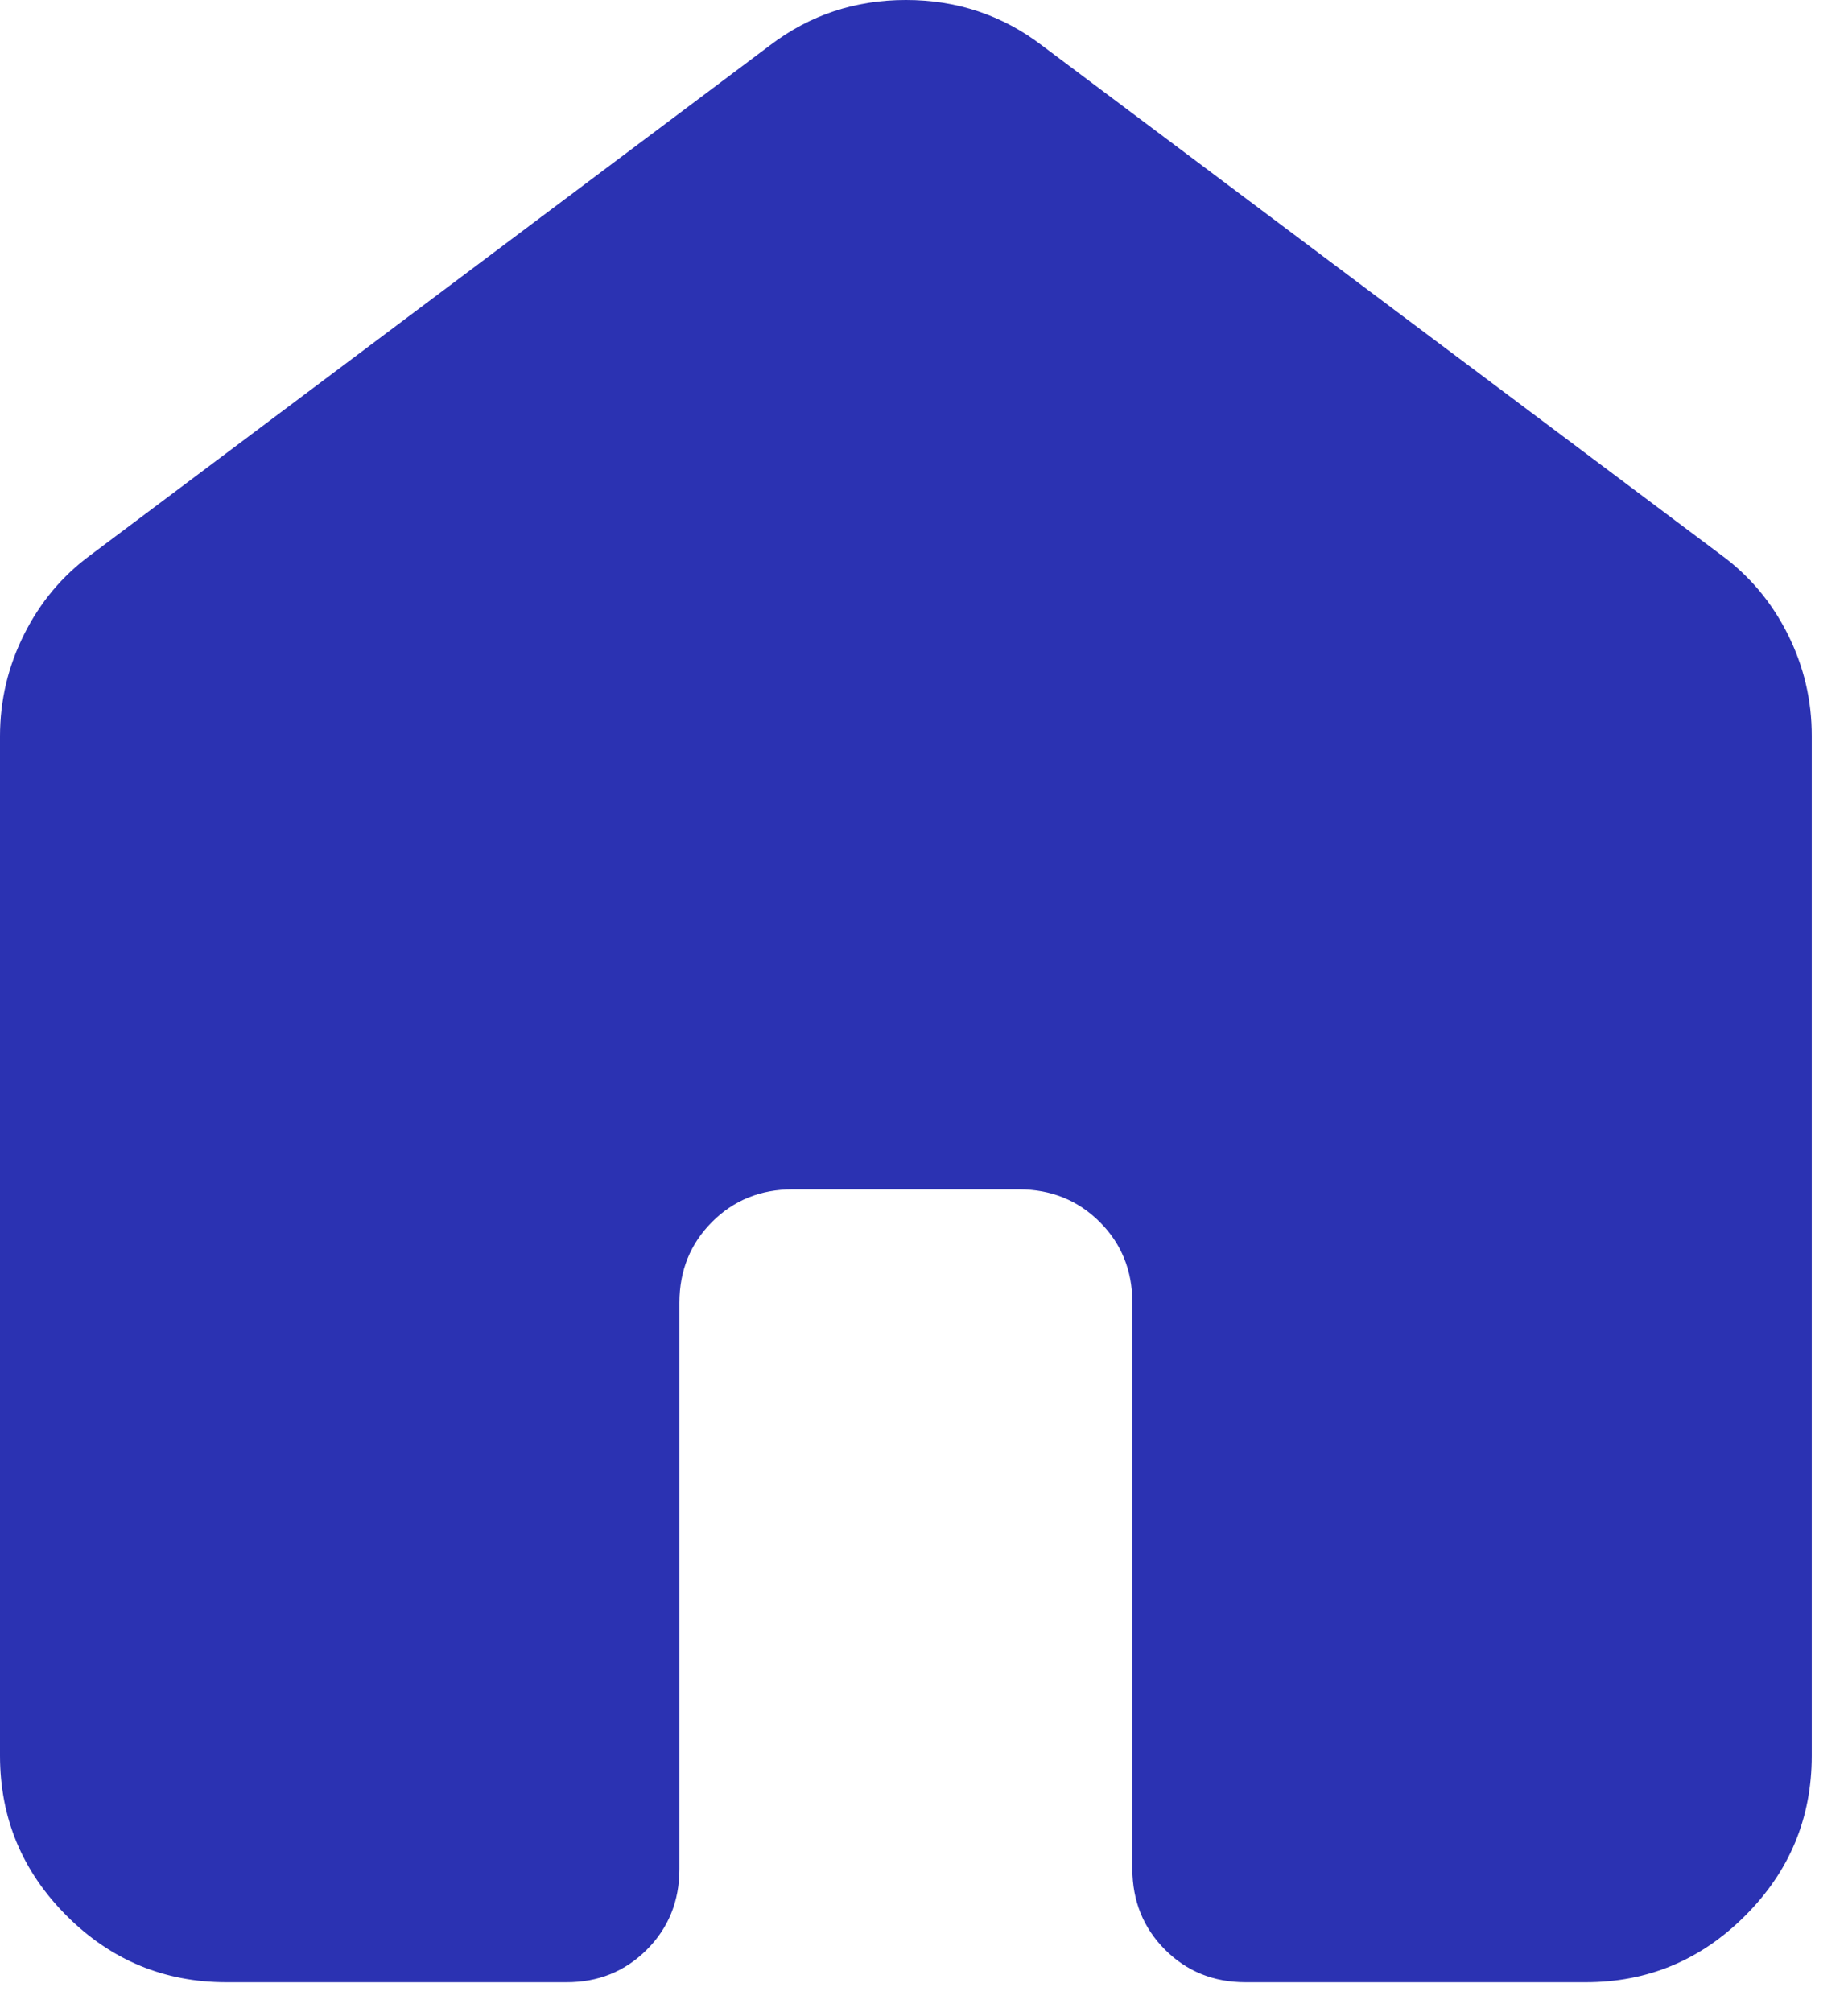 <svg width="34" height="37" viewBox="0 0 34 37" fill="none" xmlns="http://www.w3.org/2000/svg">
<path d="M0 32.292V13.542C0 12.882 0.148 12.257 0.444 11.667C0.74 11.076 1.147 10.59 1.667 10.208L14.167 0.833C14.896 0.278 15.729 0 16.667 0C17.604 0 18.438 0.278 19.167 0.833L31.667 10.208C32.188 10.59 32.596 11.076 32.892 11.667C33.188 12.257 33.335 12.882 33.333 13.542V32.292C33.333 33.438 32.925 34.419 32.108 35.235C31.292 36.052 30.311 36.46 29.167 36.458H22.917C22.326 36.458 21.832 36.258 21.433 35.858C21.035 35.458 20.835 34.964 20.833 34.375V23.958C20.833 23.368 20.633 22.874 20.233 22.475C19.833 22.076 19.339 21.876 18.75 21.875H14.583C13.993 21.875 13.499 22.075 13.1 22.475C12.701 22.875 12.501 23.369 12.5 23.958V34.375C12.5 34.965 12.3 35.46 11.9 35.86C11.5 36.26 11.006 36.46 10.417 36.458H4.167C3.021 36.458 2.04 36.051 1.225 35.235C0.41 34.42 0.001 33.439 0 32.292Z" fill="#2B32B2"/>
</svg>
